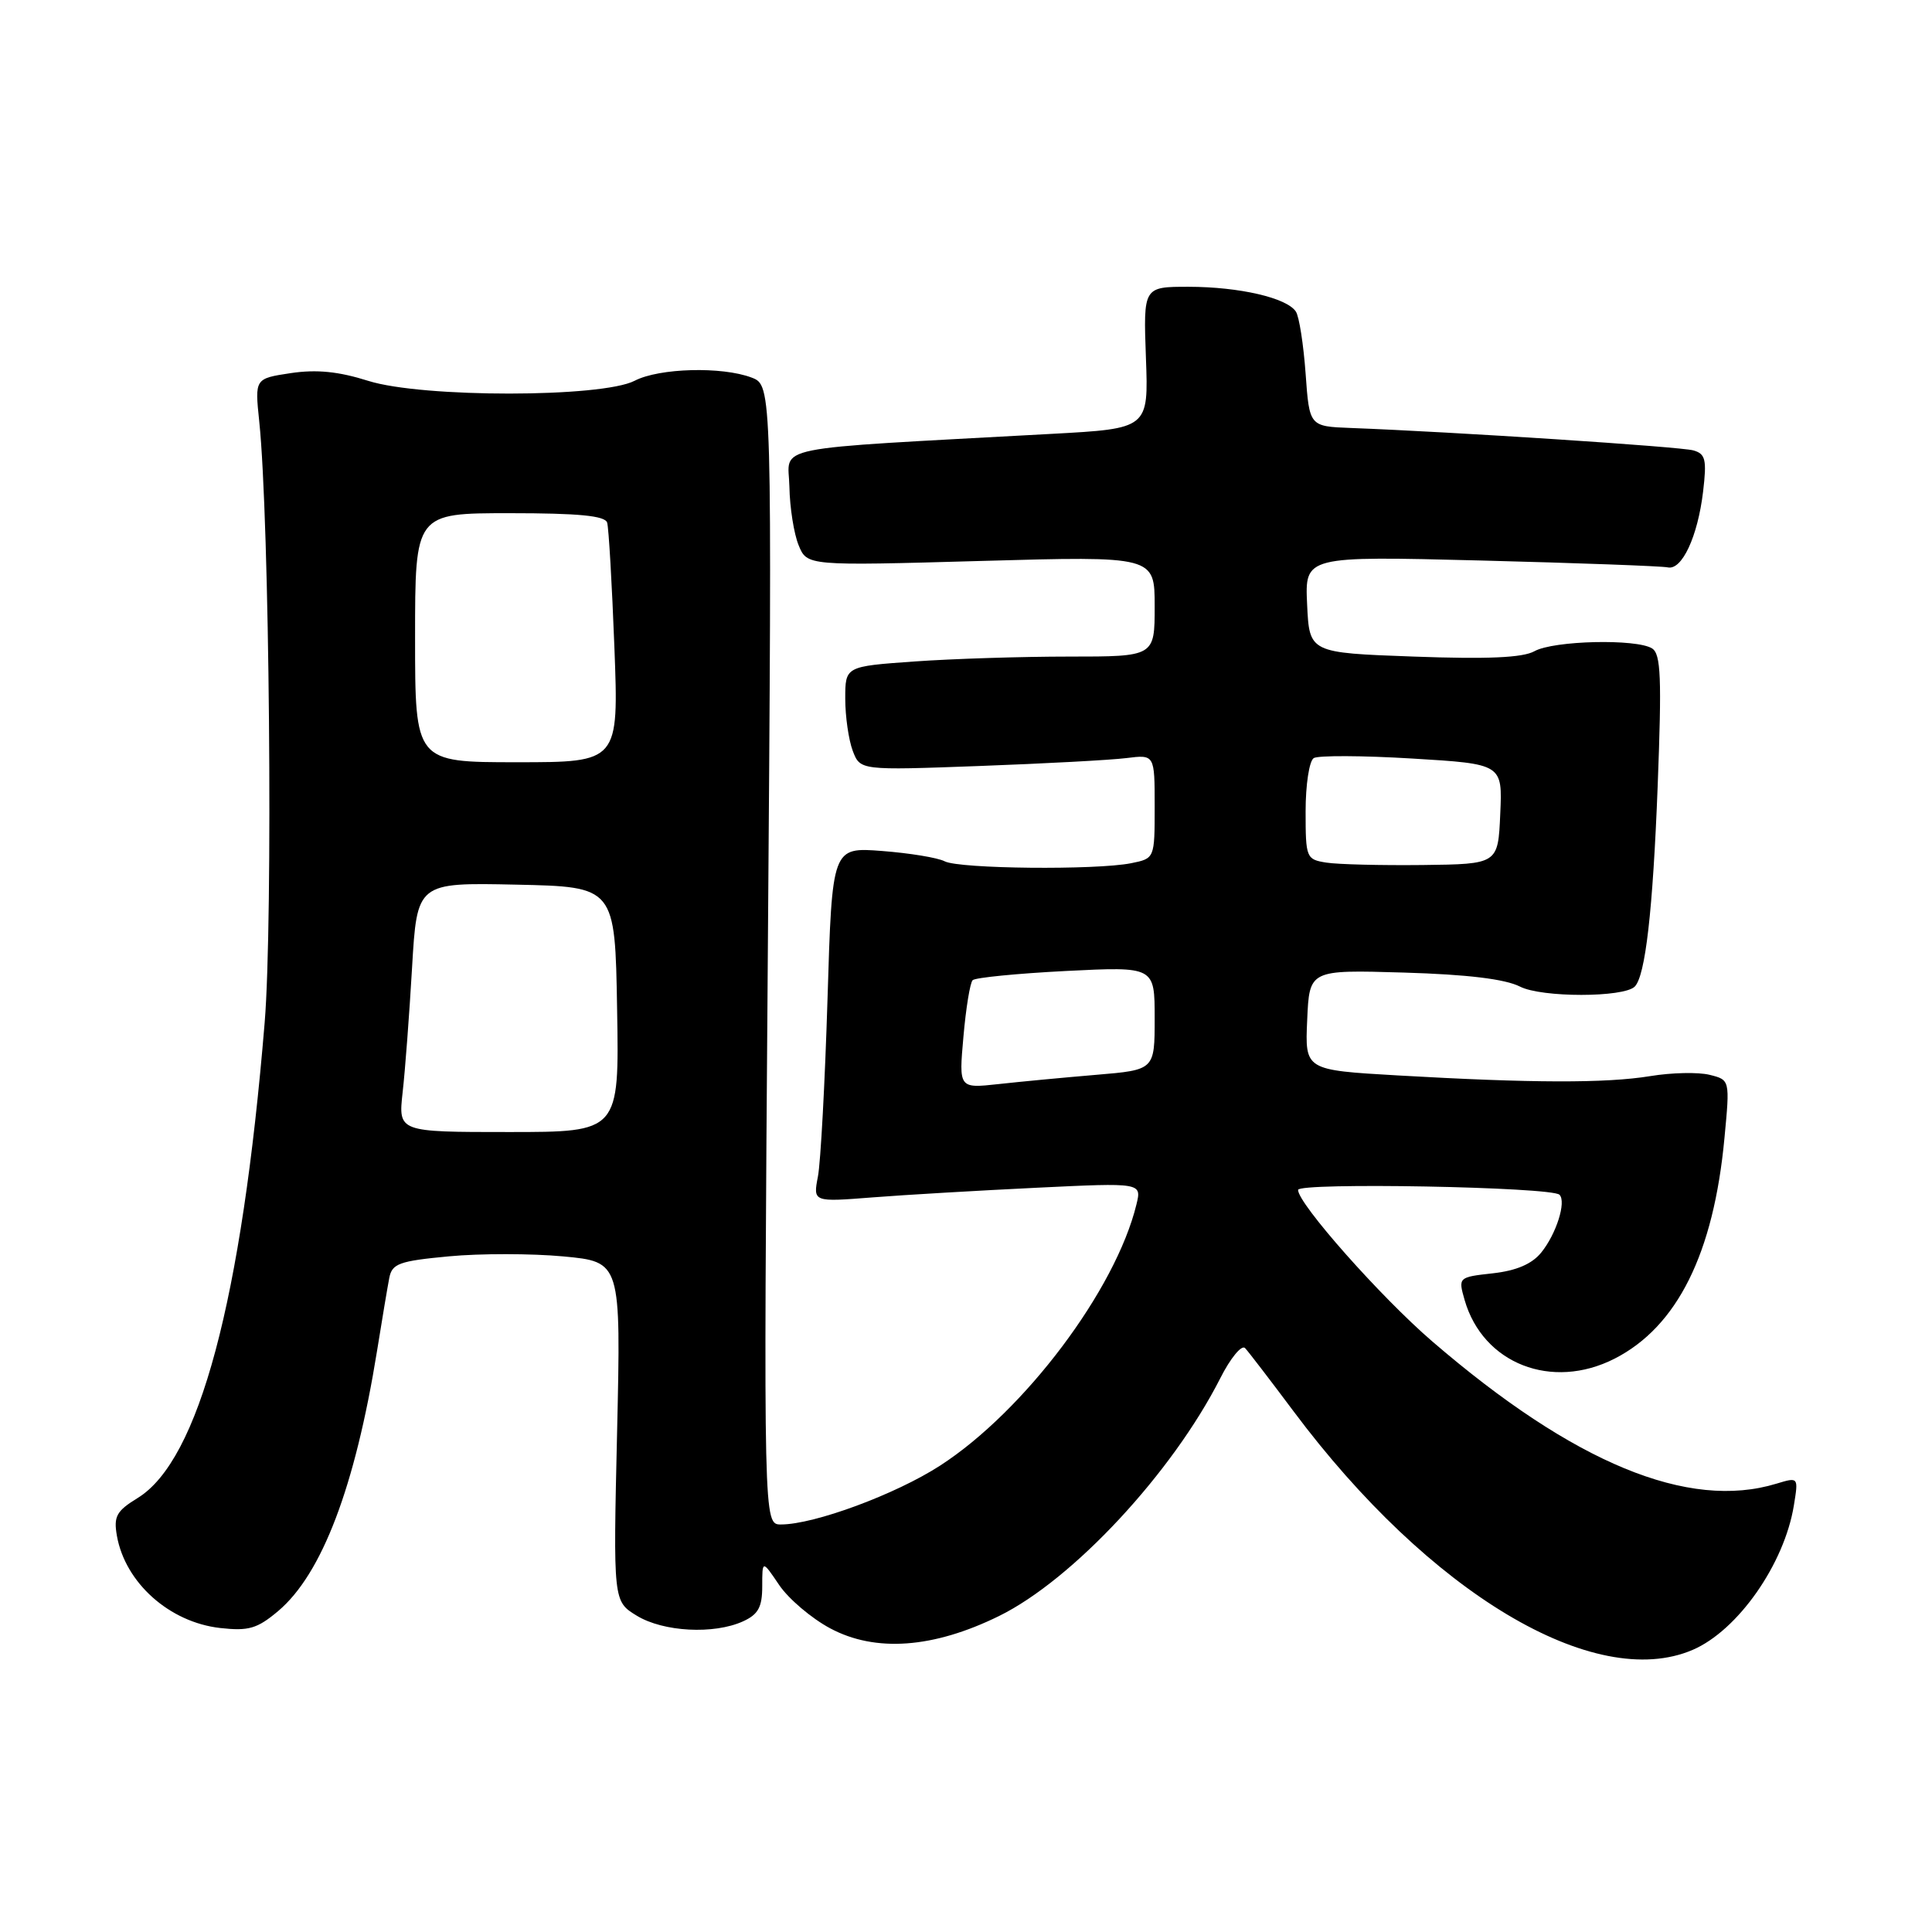 <?xml version="1.0" encoding="UTF-8" standalone="no"?>
<!DOCTYPE svg PUBLIC "-//W3C//DTD SVG 1.1//EN" "http://www.w3.org/Graphics/SVG/1.1/DTD/svg11.dtd" >
<svg xmlns="http://www.w3.org/2000/svg" xmlns:xlink="http://www.w3.org/1999/xlink" version="1.1" viewBox="0 0 256 256">
 <g >
 <path fill="currentColor"
d=" M 224.28 218.62 C 230.26 216.06 236.44 207.25 237.70 199.46 C 238.31 195.71 238.31 195.71 235.40 196.59 C 223.72 200.16 208.54 193.89 189.79 177.75 C 182.97 171.88 172.00 159.50 172.00 157.67 C 172.00 156.65 205.60 157.27 206.64 158.31 C 207.57 159.24 206.22 163.50 204.22 165.97 C 203.00 167.48 200.94 168.37 197.81 168.72 C 193.23 169.23 193.21 169.25 194.07 172.26 C 196.50 180.70 205.62 184.27 213.94 180.03 C 222.24 175.80 227.07 166.10 228.50 150.79 C 229.23 143.09 229.23 143.09 226.53 142.42 C 225.05 142.05 221.51 142.12 218.67 142.59 C 212.78 143.55 202.94 143.52 185.21 142.50 C 172.91 141.79 172.91 141.79 173.21 135.15 C 173.50 128.50 173.50 128.50 186.00 128.87 C 194.45 129.12 199.44 129.73 201.41 130.73 C 204.28 132.20 215.14 132.19 216.61 130.73 C 218.02 129.31 219.01 120.70 219.65 104.16 C 220.20 89.80 220.08 86.66 218.91 85.92 C 216.85 84.62 205.86 84.87 203.32 86.29 C 201.78 87.15 197.14 87.36 187.32 87.00 C 173.50 86.50 173.50 86.50 173.20 80.09 C 172.90 73.68 172.90 73.68 196.24 74.27 C 209.08 74.60 220.21 75.01 220.98 75.18 C 222.86 75.61 224.96 71.10 225.67 65.13 C 226.17 60.89 225.99 60.14 224.38 59.68 C 222.68 59.19 192.53 57.22 179.00 56.71 C 173.50 56.50 173.50 56.50 173.00 49.50 C 172.72 45.65 172.15 41.95 171.71 41.29 C 170.53 39.47 164.24 38.01 157.50 38.00 C 151.50 38.00 151.50 38.00 151.84 47.39 C 152.19 56.79 152.19 56.79 139.34 57.49 C 101.11 59.59 104.49 58.91 104.60 64.50 C 104.65 67.25 105.20 70.73 105.82 72.24 C 106.94 74.98 106.94 74.98 129.97 74.33 C 153.00 73.68 153.00 73.68 153.00 80.34 C 153.00 87.00 153.00 87.00 141.65 87.00 C 135.41 87.00 126.19 87.29 121.15 87.65 C 112.00 88.30 112.00 88.30 112.00 92.58 C 112.00 94.94 112.45 98.04 112.99 99.48 C 113.98 102.08 113.98 102.08 129.74 101.50 C 138.41 101.18 147.19 100.71 149.25 100.45 C 153.00 99.98 153.00 99.98 153.00 106.86 C 153.00 113.75 153.00 113.75 149.88 114.38 C 145.21 115.31 127.12 115.13 125.18 114.13 C 124.26 113.65 120.52 113.04 116.88 112.76 C 110.26 112.25 110.26 112.25 109.65 132.38 C 109.31 143.44 108.74 154.03 108.38 155.89 C 107.73 159.28 107.73 159.28 115.62 158.66 C 119.95 158.32 129.75 157.75 137.39 157.38 C 151.29 156.71 151.29 156.71 150.58 159.61 C 147.83 170.90 135.75 186.97 124.57 194.20 C 118.68 198.01 107.89 202.00 103.48 202.00 C 101.17 202.00 101.17 202.00 101.74 126.53 C 102.31 51.07 102.31 51.07 99.59 50.03 C 95.66 48.54 87.36 48.76 84.10 50.45 C 79.73 52.71 55.96 52.72 48.81 50.47 C 44.86 49.22 41.95 48.93 38.53 49.44 C 33.76 50.16 33.76 50.16 34.35 55.83 C 35.71 68.82 36.19 121.86 35.07 135.49 C 32.04 172.28 26.37 193.52 18.23 198.50 C 15.43 200.22 15.04 200.93 15.49 203.50 C 16.59 209.73 22.45 214.96 29.18 215.72 C 32.94 216.14 34.08 215.81 36.85 213.48 C 42.66 208.58 47.05 197.03 49.96 179.00 C 50.62 174.88 51.35 170.53 51.58 169.34 C 51.95 167.43 52.88 167.09 59.50 166.47 C 63.62 166.08 70.44 166.09 74.64 166.48 C 82.28 167.20 82.28 167.20 81.77 189.69 C 81.25 212.18 81.25 212.18 84.38 214.09 C 87.90 216.24 94.60 216.59 98.45 214.84 C 100.47 213.92 101.00 212.96 101.00 210.19 C 101.00 206.70 101.00 206.70 103.25 210.03 C 104.49 211.86 107.53 214.44 110.00 215.76 C 115.99 218.97 123.68 218.41 132.38 214.13 C 142.16 209.32 155.32 195.17 161.69 182.63 C 163.04 179.95 164.53 178.15 164.98 178.63 C 165.43 179.11 168.32 182.88 171.40 187.00 C 189.41 211.11 211.28 224.19 224.28 218.62 Z  M 53.35 144.75 C 53.68 141.86 54.24 134.42 54.60 128.22 C 55.26 116.94 55.26 116.94 68.38 117.22 C 81.50 117.50 81.50 117.50 81.77 133.75 C 82.05 150.00 82.05 150.00 67.41 150.00 C 52.77 150.00 52.77 150.00 53.35 144.75 Z  M 127.66 137.36 C 127.99 133.59 128.54 130.22 128.88 129.88 C 129.22 129.54 134.79 128.99 141.25 128.66 C 153.00 128.07 153.00 128.07 153.00 134.92 C 153.00 141.77 153.00 141.77 145.25 142.42 C 140.99 142.78 135.15 143.33 132.28 143.65 C 127.05 144.22 127.05 144.22 127.66 137.36 Z  M 175.75 114.30 C 173.08 113.88 173.00 113.68 173.00 107.49 C 173.00 103.99 173.48 100.82 174.08 100.45 C 174.67 100.09 180.54 100.11 187.12 100.51 C 199.09 101.23 199.09 101.23 198.79 107.86 C 198.50 114.50 198.50 114.50 188.50 114.62 C 183.00 114.68 177.26 114.54 175.75 114.30 Z  M 55.00 84.50 C 55.00 68.00 55.00 68.00 67.53 68.00 C 76.68 68.00 80.17 68.34 80.45 69.25 C 80.66 69.94 81.09 77.36 81.41 85.75 C 81.99 101.00 81.99 101.00 68.49 101.00 C 55.00 101.00 55.00 101.00 55.00 84.50 Z "/>
</g>
</svg>
